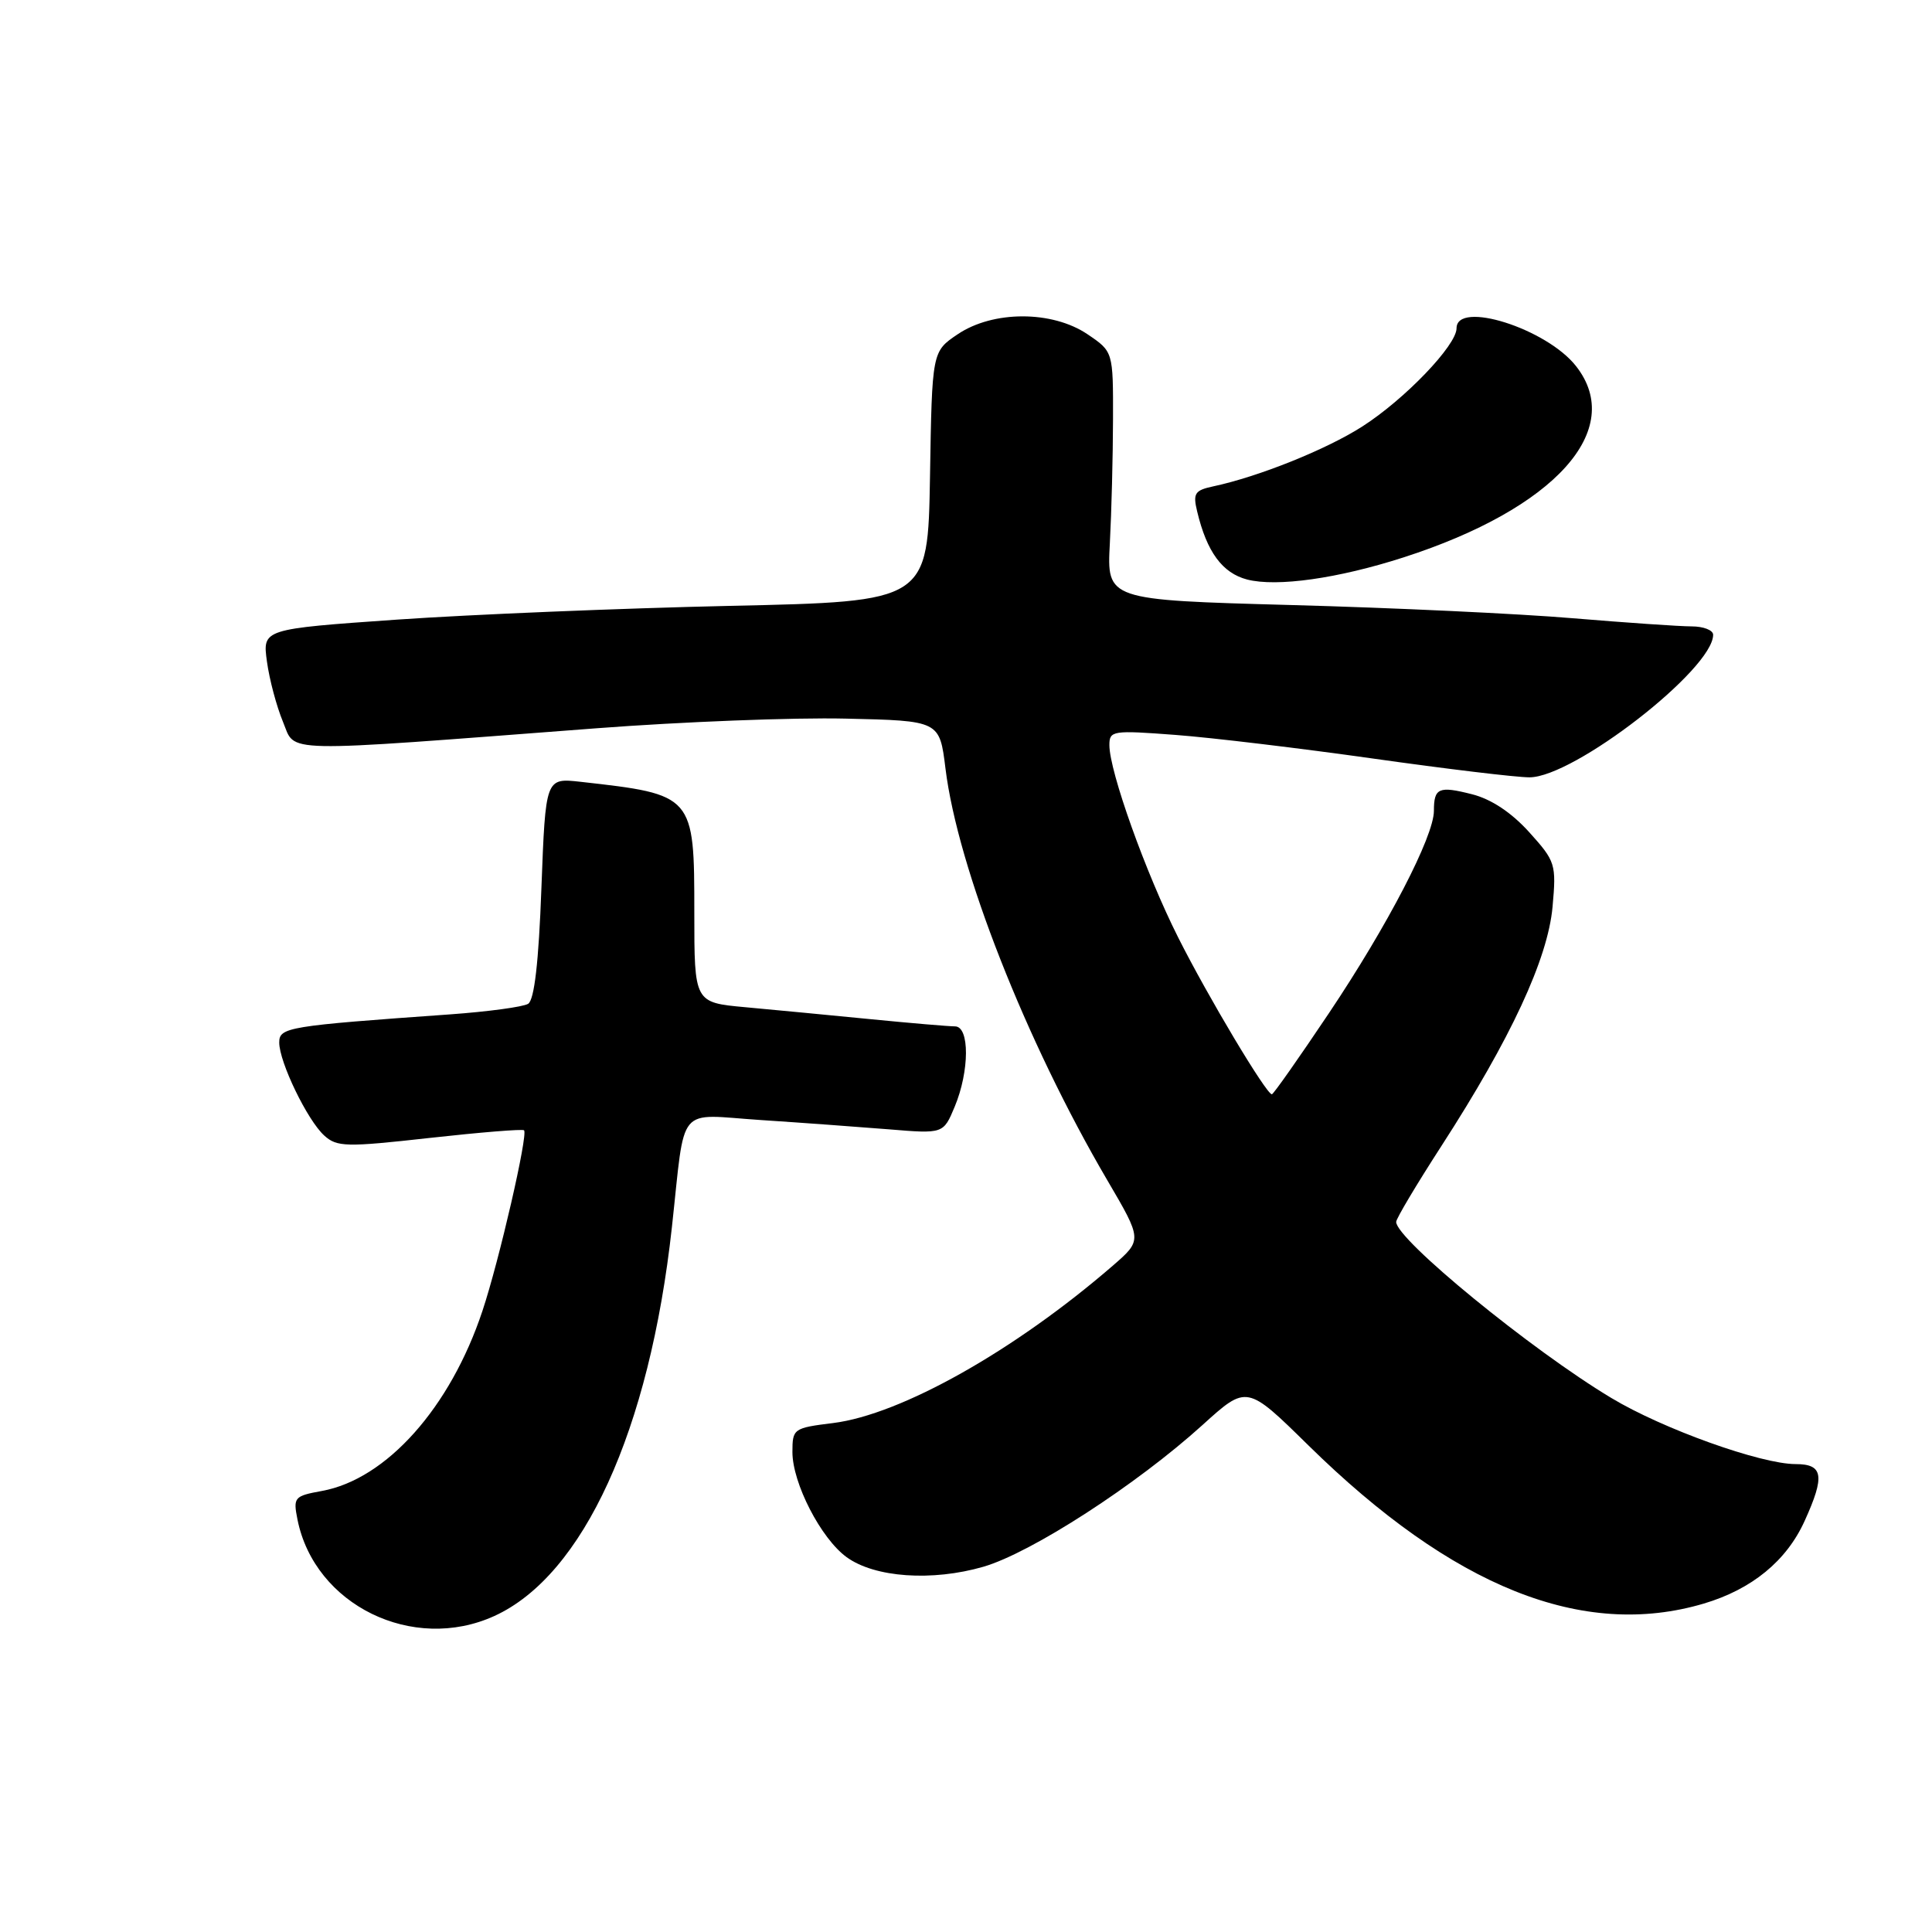 <?xml version="1.0" encoding="UTF-8" standalone="no"?>
<!DOCTYPE svg PUBLIC "-//W3C//DTD SVG 1.1//EN" "http://www.w3.org/Graphics/SVG/1.1/DTD/svg11.dtd" >
<svg xmlns="http://www.w3.org/2000/svg" xmlns:xlink="http://www.w3.org/1999/xlink" version="1.1" viewBox="0 0 256 256">
 <g >
 <path fill="currentColor"
d=" M 65.50 214.13 C 77.29 208.76 86.07 189.56 89.03 162.61 C 90.85 146.05 89.52 147.67 100.80 148.41 C 106.13 148.76 113.76 149.32 117.75 149.64 C 125.00 150.24 125.00 150.24 126.50 146.65 C 128.47 141.93 128.50 136.00 126.54 136.00 C 125.74 136.00 120.67 135.57 115.29 135.04 C 109.91 134.51 102.46 133.80 98.75 133.46 C 92.00 132.84 92.00 132.84 92.00 120.92 C 92.00 105.32 91.96 105.28 76.90 103.59 C 72.29 103.08 72.29 103.08 71.74 117.67 C 71.38 127.51 70.80 132.50 69.98 133.01 C 69.32 133.42 64.66 134.05 59.64 134.41 C 38.09 135.94 37.00 136.12 37.00 138.14 C 37.00 140.73 40.73 148.45 42.97 150.47 C 44.65 151.99 45.86 152.02 56.95 150.78 C 63.63 150.04 69.25 149.58 69.44 149.77 C 69.99 150.33 66.16 166.99 63.93 173.69 C 59.67 186.52 51.21 196.00 42.65 197.56 C 38.98 198.23 38.83 198.40 39.42 201.36 C 41.69 212.68 54.70 219.05 65.50 214.13 Z  M 225.77 212.48 C 232.13 210.59 236.72 206.83 239.12 201.54 C 241.84 195.56 241.59 194.00 237.93 194.00 C 233.33 194.00 220.32 189.34 213.51 185.24 C 202.92 178.89 185.00 164.22 185.00 161.91 C 185.00 161.47 187.71 156.93 191.02 151.81 C 200.19 137.62 205.09 127.07 205.72 120.17 C 206.23 114.49 206.12 114.14 202.62 110.26 C 200.27 107.66 197.59 105.88 195.04 105.24 C 190.64 104.12 190.00 104.40 190.00 107.44 C 190.00 110.83 183.87 122.64 176.09 134.25 C 172.13 140.16 168.73 145.00 168.53 145.00 C 167.79 145.00 160.05 132.05 156.11 124.21 C 151.81 115.67 147.00 102.21 147.00 98.73 C 147.00 96.81 147.42 96.75 155.75 97.38 C 160.56 97.74 172.37 99.16 181.99 100.52 C 191.61 101.88 200.91 103.00 202.66 103.00 C 208.55 103.00 227.00 88.68 227.00 84.11 C 227.00 83.50 225.72 83.00 224.15 83.00 C 222.58 83.00 215.49 82.51 208.40 81.92 C 201.30 81.32 184.51 80.53 171.08 80.17 C 146.66 79.50 146.66 79.50 147.06 72.00 C 147.28 67.88 147.47 60.47 147.48 55.54 C 147.50 46.59 147.50 46.59 144.10 44.29 C 139.42 41.13 131.59 41.13 126.90 44.29 C 123.50 46.58 123.50 46.58 123.23 63.14 C 122.95 79.71 122.95 79.71 96.73 80.28 C 82.30 80.60 62.46 81.42 52.64 82.10 C 34.78 83.35 34.78 83.35 35.37 87.65 C 35.69 90.02 36.65 93.61 37.49 95.63 C 39.24 99.82 36.32 99.75 79.04 96.50 C 90.33 95.64 105.18 95.06 112.04 95.22 C 124.50 95.50 124.50 95.50 125.28 101.83 C 126.90 115.00 135.94 137.99 146.72 156.38 C 151.37 164.31 151.37 164.31 147.44 167.72 C 134.42 178.98 119.40 187.43 110.40 188.56 C 105.14 189.21 105.00 189.31 105.00 192.40 C 105.00 196.53 108.78 203.86 112.18 206.33 C 115.90 209.04 123.51 209.57 130.31 207.60 C 136.67 205.75 150.61 196.73 159.35 188.81 C 165.21 183.50 165.21 183.50 173.35 191.50 C 192.52 210.34 209.75 217.23 225.77 212.48 Z  M 186.00 73.85 C 206.04 67.39 215.46 56.94 208.83 48.51 C 204.92 43.53 193.00 39.76 193.00 43.50 C 193.00 45.76 186.13 52.92 180.50 56.52 C 175.75 59.56 166.77 63.17 160.74 64.45 C 158.31 64.97 158.05 65.38 158.63 67.77 C 159.91 73.14 161.97 75.93 165.25 76.79 C 169.18 77.80 177.29 76.66 186.00 73.85 Z "/>
</g>
</svg>